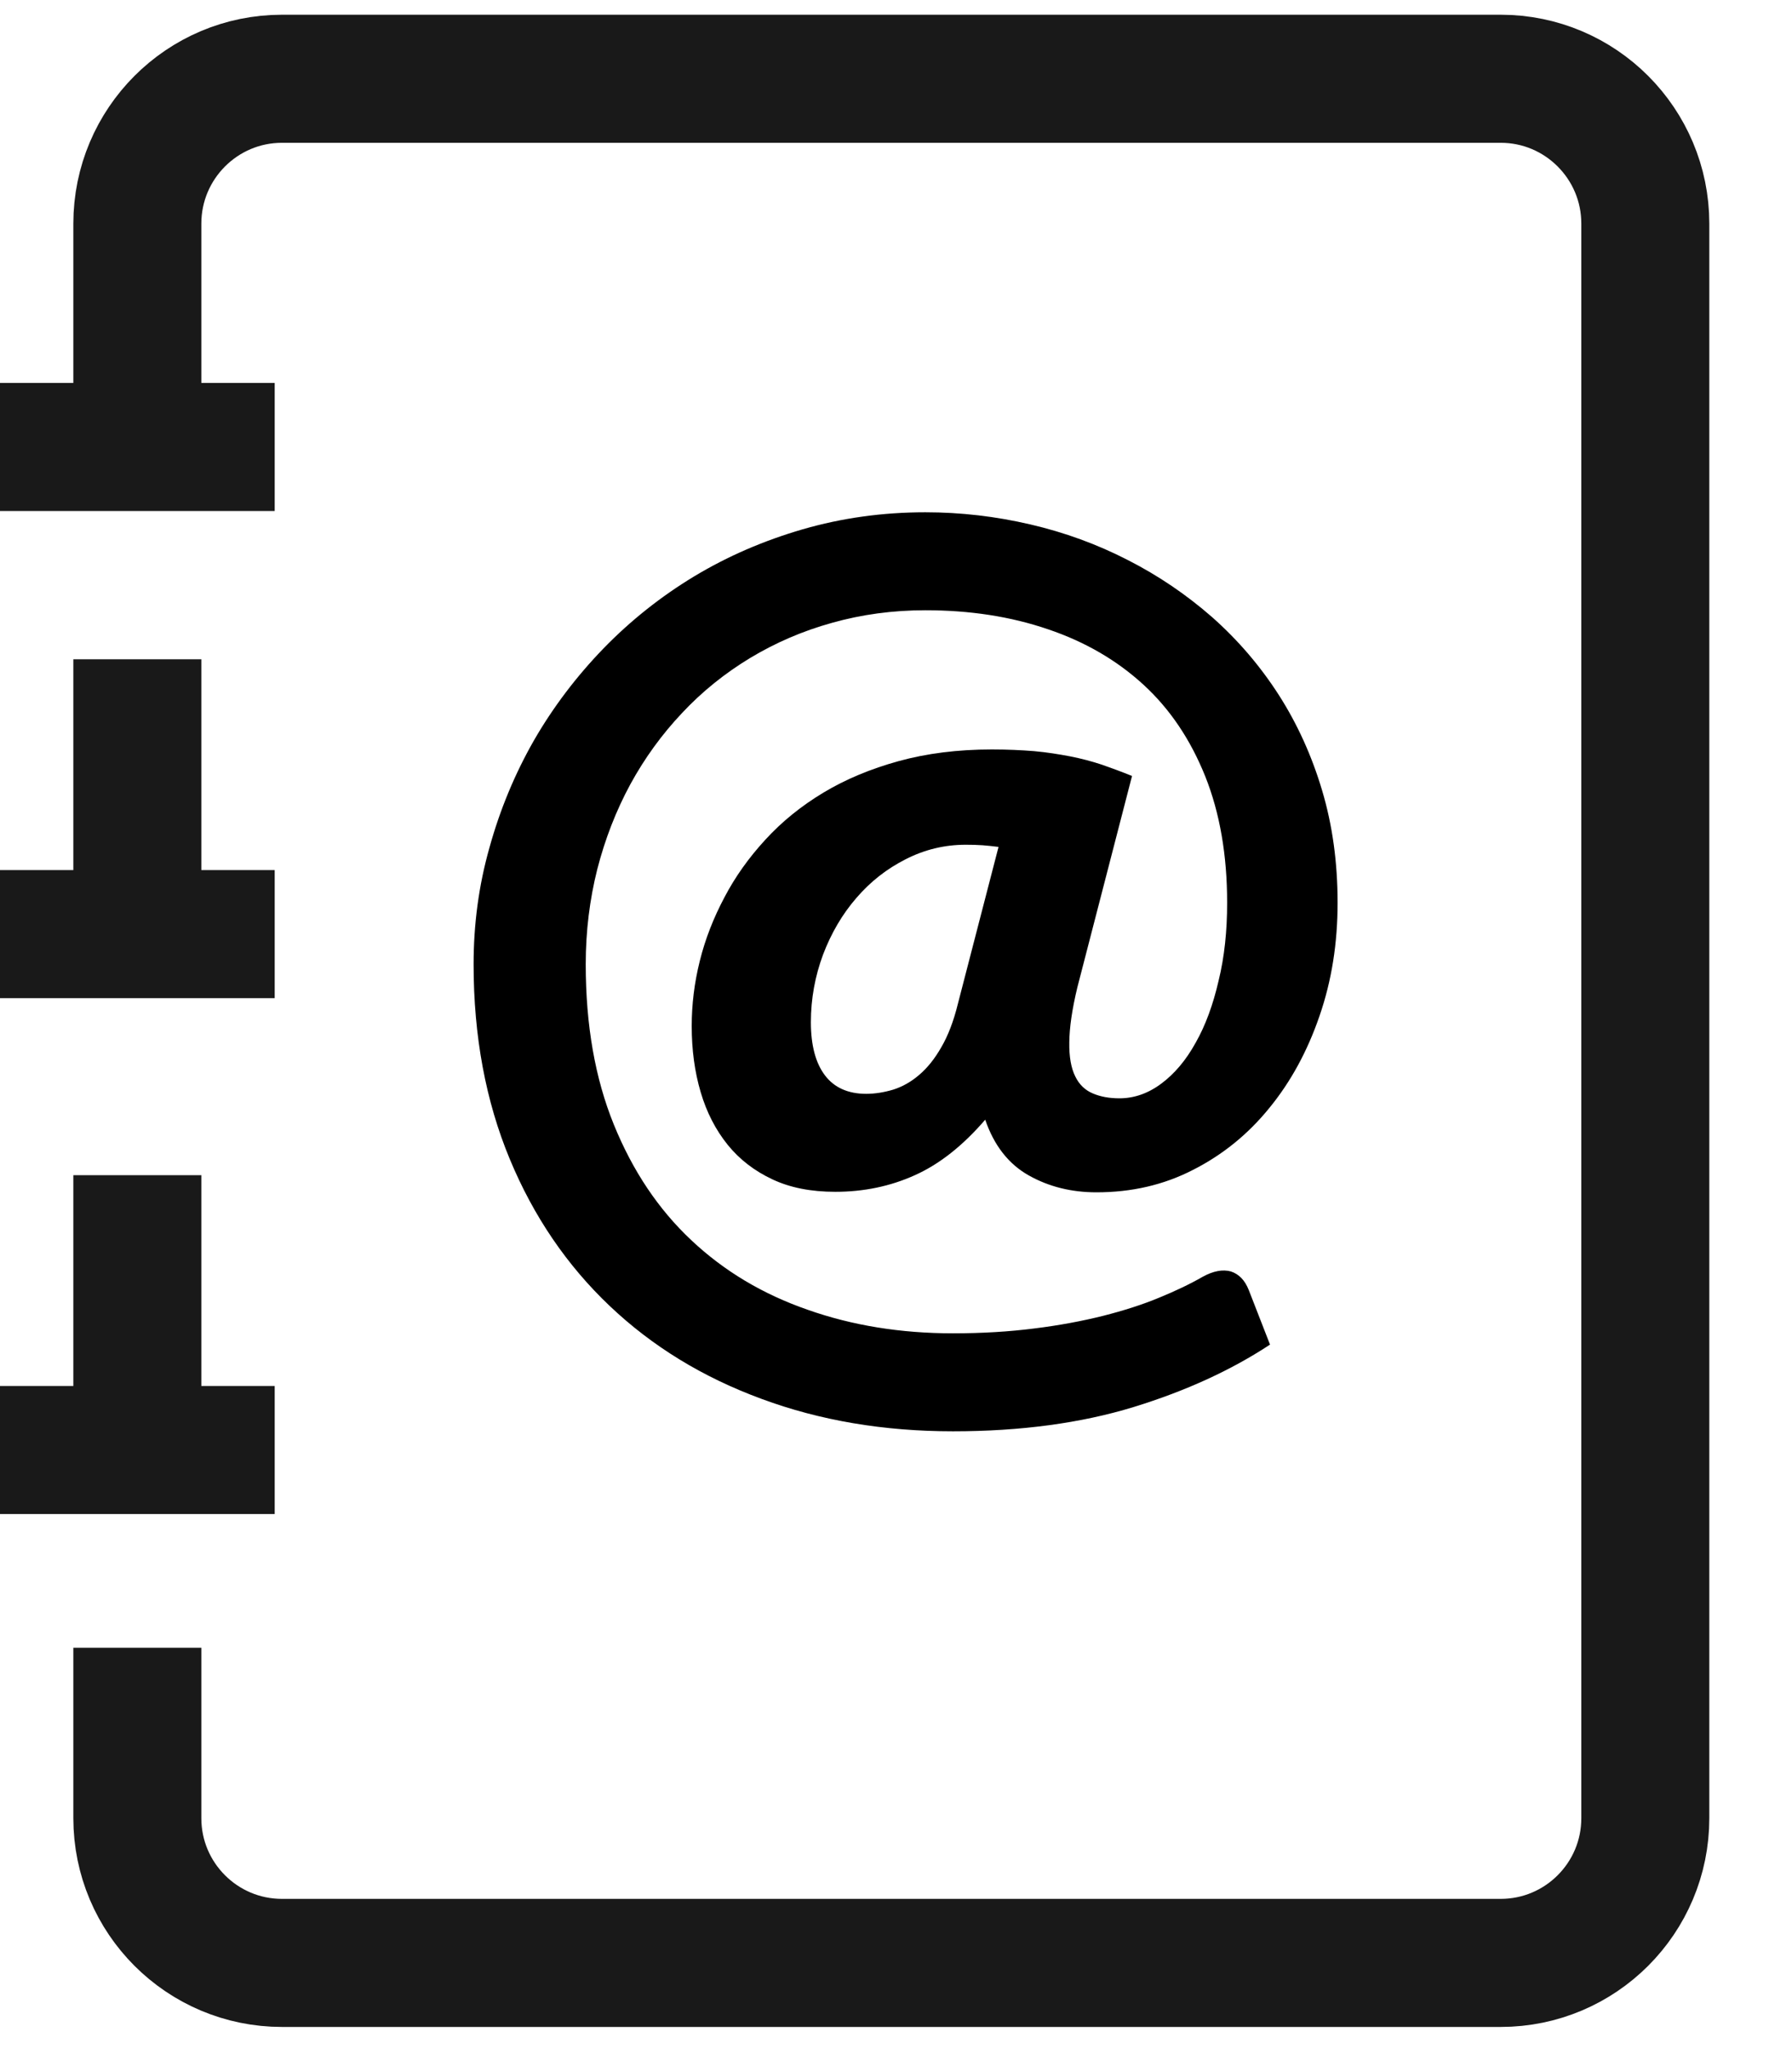 
<svg width="14px" height="16px" viewBox="0 0 14 16" version="1.1" xmlns="http://www.w3.org/2000/svg" xmlns:xlink="http://www.w3.org/1999/xlink">
	<!-- Generator: Sketch 48.2 (47327) - http://www.bohemiancoding.com/sketch -->
	<desc>Created with Sketch.</desc>
	<defs></defs>
	<g id="04_Profile" stroke="none" stroke-width="1" fill="none" fill-rule="evenodd">
		<g id="04_01_Profile" transform="translate(-19, -357)">
			<g id="icon-address" transform="translate(15, 355)">
				<path d="M5.073,14.866 L5.073,16.197 C5.073,16.821 5.579,17.327 6.203,17.327 L15.724,17.327 C16.348,17.327 16.854,16.821 16.854,16.197 L16.854,3.746 C16.854,3.122 16.348,2.615 15.724,2.615 L6.203,2.615 C5.579,2.615 5.073,3.122 5.073,3.746 L5.073,5.076" id="Stroke-1" stroke="#191919" stroke-width="1" stroke-linejoin="round"></path>
				<path d="M4,5.49 L6.146,5.49" id="Stroke-3" stroke="#191919" stroke-width="1" stroke-linejoin="round"></path>
				<path d="M5.073,7.148 L5.073,9.293" id="Stroke-6" stroke="#191919" stroke-width="1" stroke-linejoin="round"></path>
				<path d="M5.073,11.176 L5.073,13.322" id="Stroke-8" stroke="#191919" stroke-width="1" stroke-linejoin="round"></path>
				<path d="M4,13.322 L6.146,13.322" id="Stroke-10" stroke="#191919" stroke-width="1" stroke-linejoin="round"></path>
				<path d="M4,9.294 L6.146,9.294" id="Stroke-13" stroke="#191919" stroke-width="1" stroke-linejoin="round"></path>
				<path d="M11.801,8.613 C11.76,8.608 11.718,8.603 11.676,8.6 C11.633,8.597 11.59,8.596 11.545,8.596 C11.379,8.596 11.223,8.634 11.076,8.709 C10.928,8.784 10.801,8.883 10.69,9.012 C10.58,9.139 10.494,9.286 10.43,9.454 C10.368,9.621 10.335,9.797 10.335,9.982 C10.335,10.164 10.373,10.303 10.446,10.398 C10.518,10.493 10.627,10.541 10.767,10.541 C10.837,10.541 10.908,10.529 10.979,10.508 C11.048,10.486 11.116,10.449 11.18,10.394 C11.245,10.339 11.302,10.268 11.354,10.177 C11.406,10.088 11.45,9.975 11.484,9.836 L11.801,8.613 Z M12.417,9.709 C12.375,9.883 12.355,10.025 12.354,10.138 C12.352,10.251 12.368,10.34 12.4,10.404 C12.431,10.469 12.478,10.513 12.538,10.538 C12.599,10.564 12.668,10.576 12.746,10.576 C12.86,10.576 12.97,10.538 13.073,10.461 C13.175,10.385 13.265,10.28 13.341,10.142 C13.418,10.007 13.477,9.845 13.52,9.659 C13.566,9.472 13.587,9.269 13.587,9.049 C13.587,8.677 13.53,8.348 13.416,8.062 C13.301,7.776 13.142,7.538 12.934,7.347 C12.727,7.157 12.479,7.012 12.189,6.914 C11.897,6.814 11.578,6.765 11.229,6.765 C10.975,6.765 10.732,6.798 10.501,6.863 C10.27,6.927 10.058,7.019 9.86,7.138 C9.665,7.256 9.486,7.399 9.329,7.567 C9.171,7.734 9.036,7.92 8.924,8.125 C8.813,8.33 8.727,8.551 8.666,8.788 C8.607,9.023 8.576,9.27 8.576,9.529 C8.576,10.004 8.649,10.421 8.796,10.782 C8.943,11.143 9.144,11.443 9.401,11.684 C9.658,11.926 9.961,12.106 10.31,12.227 C10.658,12.35 11.038,12.411 11.445,12.411 C11.673,12.411 11.886,12.398 12.081,12.373 C12.276,12.349 12.455,12.315 12.616,12.275 C12.781,12.233 12.925,12.187 13.055,12.133 C13.184,12.08 13.296,12.027 13.395,11.97 C13.478,11.924 13.553,11.91 13.617,11.928 C13.679,11.949 13.725,11.995 13.756,12.073 L13.922,12.499 C13.62,12.698 13.265,12.861 12.855,12.987 C12.446,13.112 11.975,13.176 11.445,13.176 C10.905,13.176 10.406,13.092 9.95,12.923 C9.49,12.754 9.096,12.513 8.763,12.197 C8.431,11.882 8.169,11.5 7.982,11.049 C7.795,10.599 7.7,10.092 7.7,9.529 C7.7,9.218 7.74,8.914 7.824,8.618 C7.906,8.322 8.022,8.043 8.171,7.782 C8.321,7.522 8.503,7.282 8.715,7.063 C8.927,6.845 9.164,6.657 9.424,6.5 C9.687,6.342 9.968,6.221 10.271,6.133 C10.575,6.045 10.895,6 11.229,6 C11.507,6 11.78,6.032 12.05,6.095 C12.317,6.157 12.572,6.25 12.811,6.373 C13.049,6.494 13.27,6.644 13.471,6.82 C13.672,6.998 13.845,7.2 13.991,7.427 C14.135,7.652 14.248,7.9 14.329,8.172 C14.41,8.443 14.45,8.735 14.45,9.049 C14.45,9.364 14.404,9.657 14.309,9.932 C14.215,10.206 14.085,10.446 13.917,10.651 C13.751,10.856 13.552,11.017 13.322,11.134 C13.091,11.253 12.84,11.31 12.566,11.31 C12.372,11.31 12.196,11.267 12.039,11.179 C11.881,11.091 11.766,10.945 11.697,10.743 C11.523,10.945 11.34,11.09 11.148,11.176 C10.956,11.263 10.748,11.306 10.526,11.306 C10.336,11.306 10.173,11.274 10.035,11.209 C9.896,11.144 9.779,11.055 9.685,10.939 C9.591,10.822 9.521,10.687 9.474,10.528 C9.427,10.369 9.404,10.197 9.404,10.012 C9.404,9.846 9.424,9.676 9.467,9.504 C9.509,9.334 9.574,9.168 9.659,9.008 C9.743,8.847 9.85,8.697 9.98,8.556 C10.108,8.416 10.26,8.293 10.433,8.189 C10.606,8.085 10.803,8.003 11.021,7.943 C11.239,7.883 11.481,7.852 11.749,7.852 C11.868,7.852 11.978,7.857 12.078,7.865 C12.179,7.874 12.271,7.889 12.361,7.906 C12.447,7.923 12.531,7.945 12.609,7.971 C12.686,7.998 12.765,8.027 12.844,8.059 L12.417,9.709 Z" id="Fill-16" fill="#000000" fill-rule="evenodd"></path>
			</g>
		</g>
	</g>
</svg>
